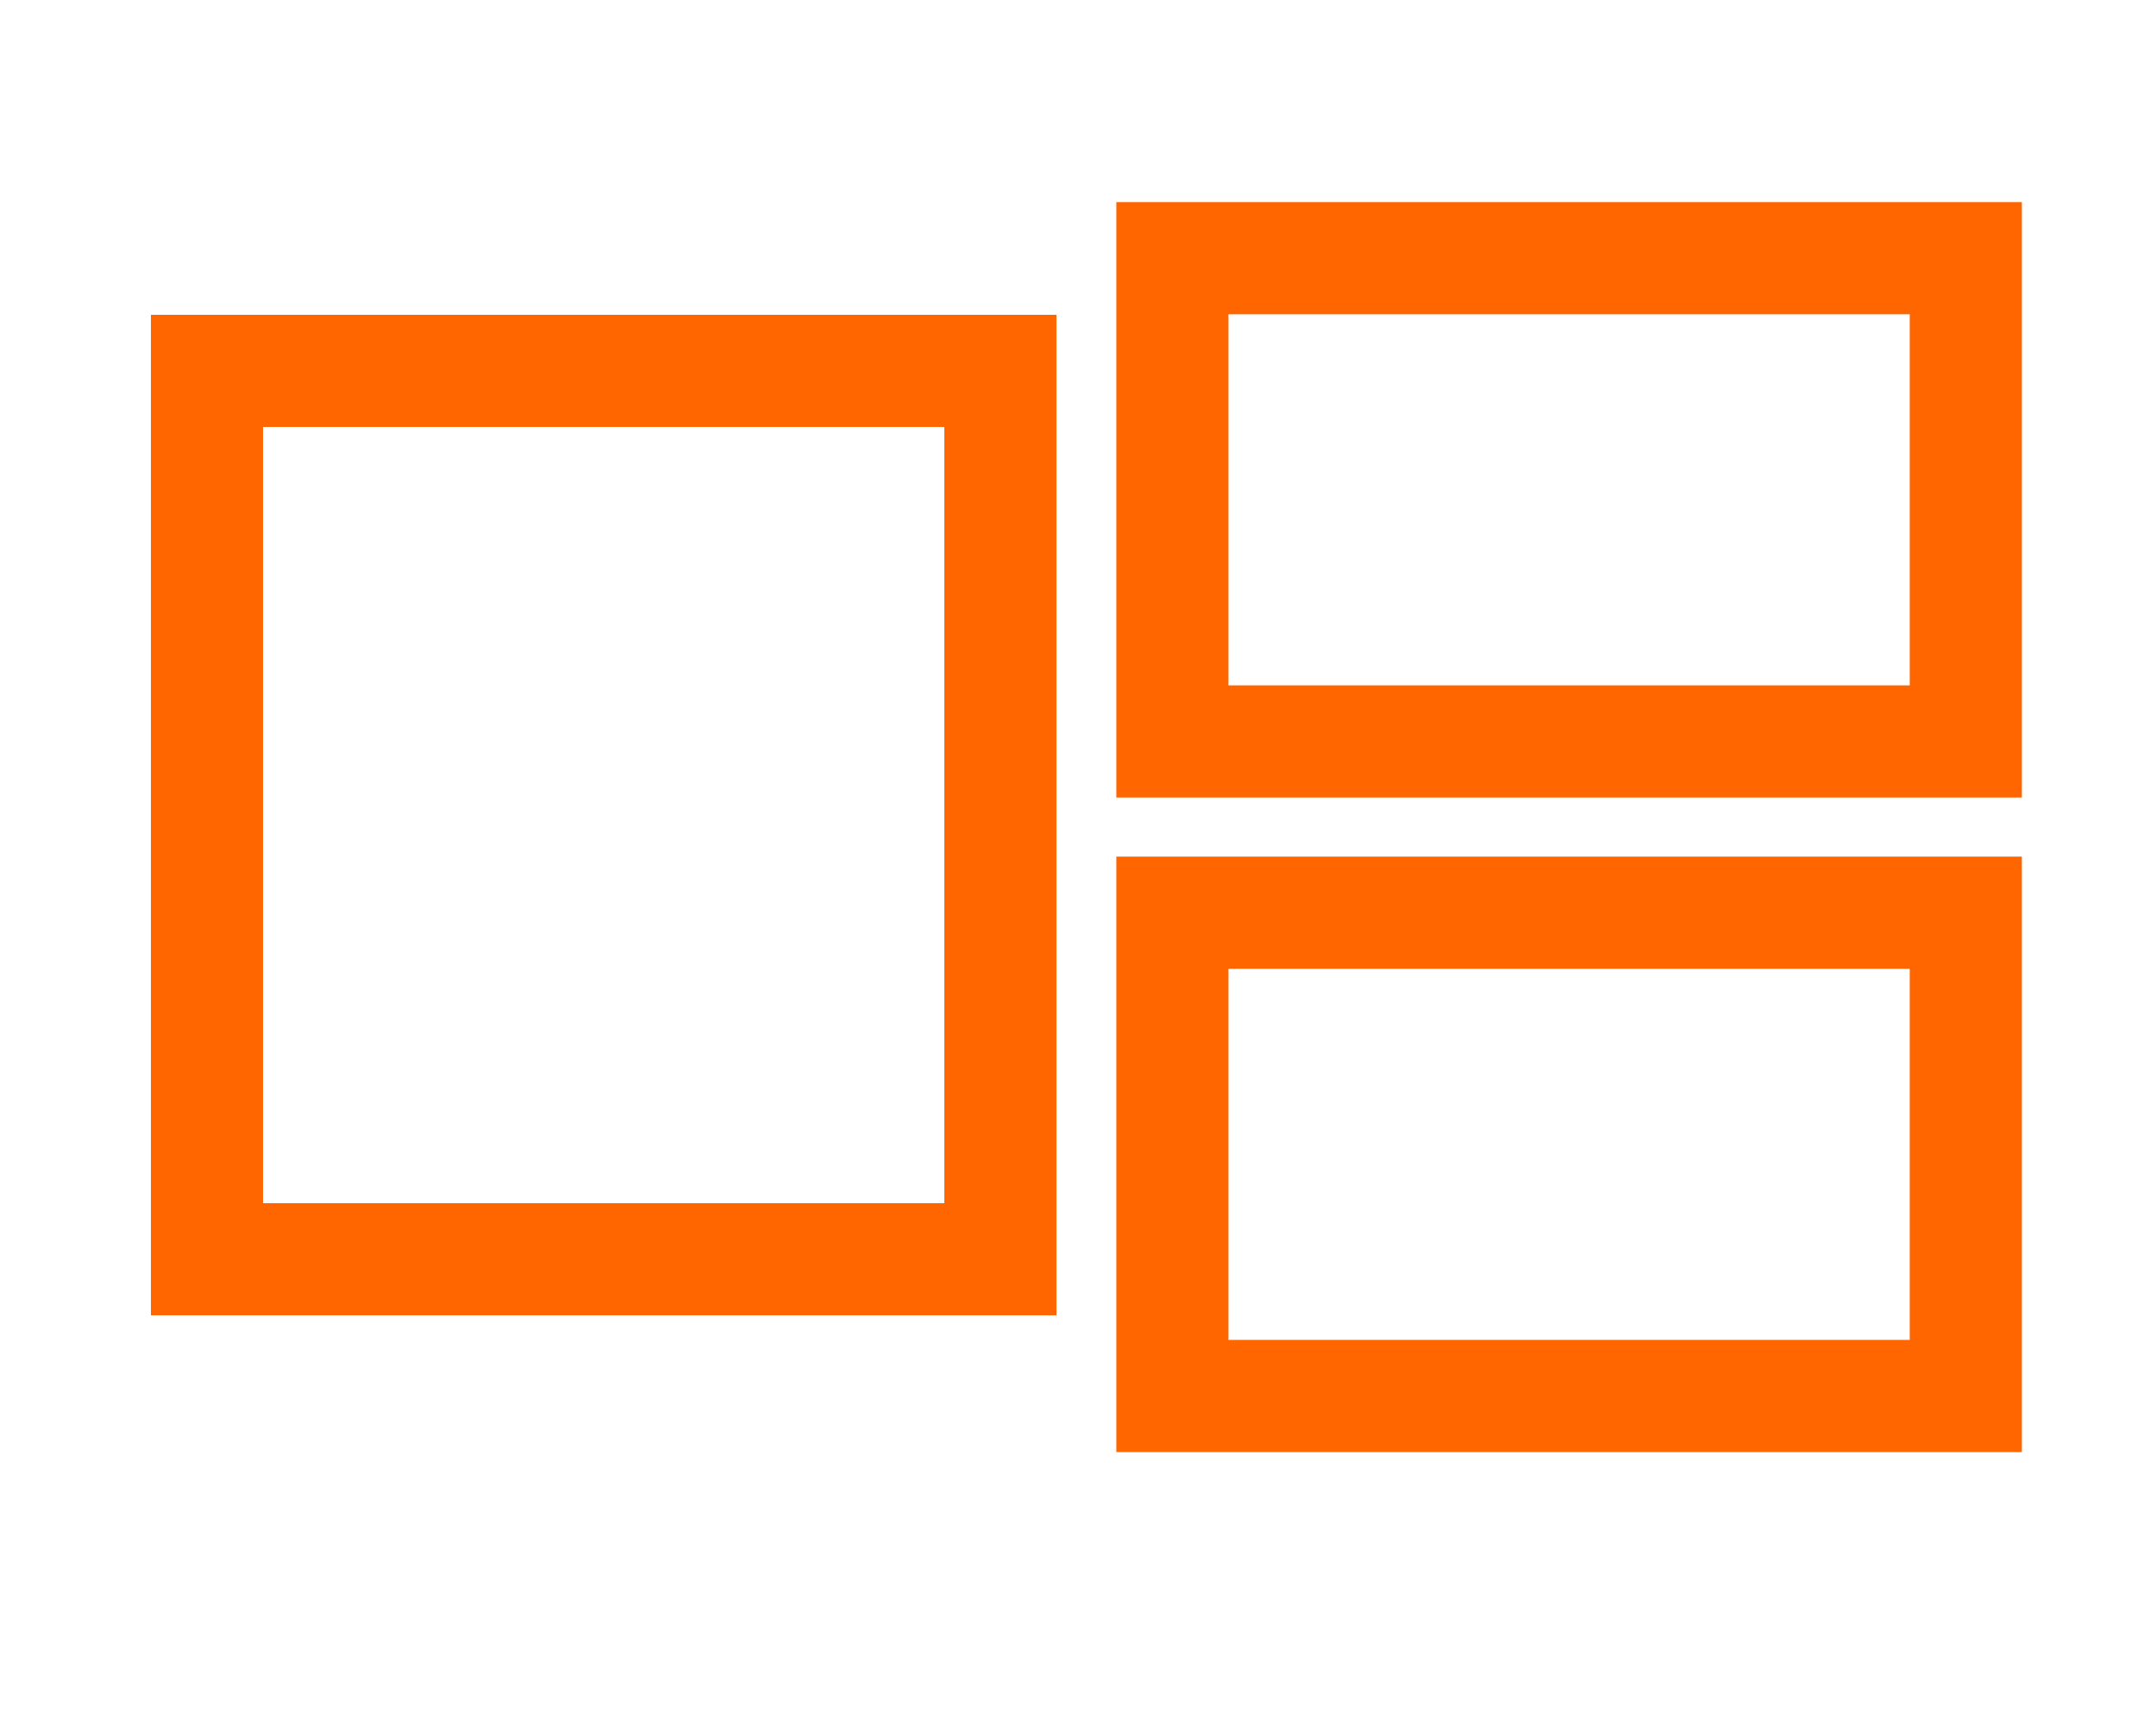 <?xml version="1.0" standalone="no"?>
<!DOCTYPE svg PUBLIC "-//W3C//DTD SVG 1.1//EN" "http://www.w3.org/Graphics/SVG/1.1/DTD/svg11.dtd">
<svg width="100%" height="100%" viewBox="0 0 250 200" version="1.1" xmlns="http://www.w3.org/2000/svg" xmlns:xlink="http://www.w3.org/1999/xlink" xml:space="preserve" style="fill-rule:evenodd;clip-rule:evenodd;stroke-linejoin:round;stroke-miterlimit:1.414;">
    <g id="Layer5" transform="matrix(1,0,0,1,25,0)">
        <g transform="matrix(1,0,0,1,-25,0)">
            <path d="M122.5,152.5L17.5,152.5L17.5,36.5L122.5,36.5L122.5,152.5ZM30.5,49.5L30.5,139.5L109.5,139.5L109.5,49.5L30.5,49.5Z" style="fill:#ff6600;"/>
        </g>
        <g transform="matrix(1,0,0,0.544,86.945,6.542)">
            <path d="M122.5,157.955L17.5,157.955L17.5,31.045L122.5,31.045L122.5,157.955ZM30.5,54.955L30.5,134.045L109.5,134.045L109.5,54.955L30.5,54.955Z" style="fill:#ff6600;"/>
        </g>
        <g transform="matrix(1,0,0,0.544,86.945,82.429)">
            <path d="M122.5,31.045L122.5,157.955L17.5,157.955L17.5,31.045L122.5,31.045ZM30.5,134.045L109.5,134.045L109.5,54.955L30.5,54.955L30.5,134.045Z" style="fill:#ff6600;"/>
        </g>
    </g>
</svg>
